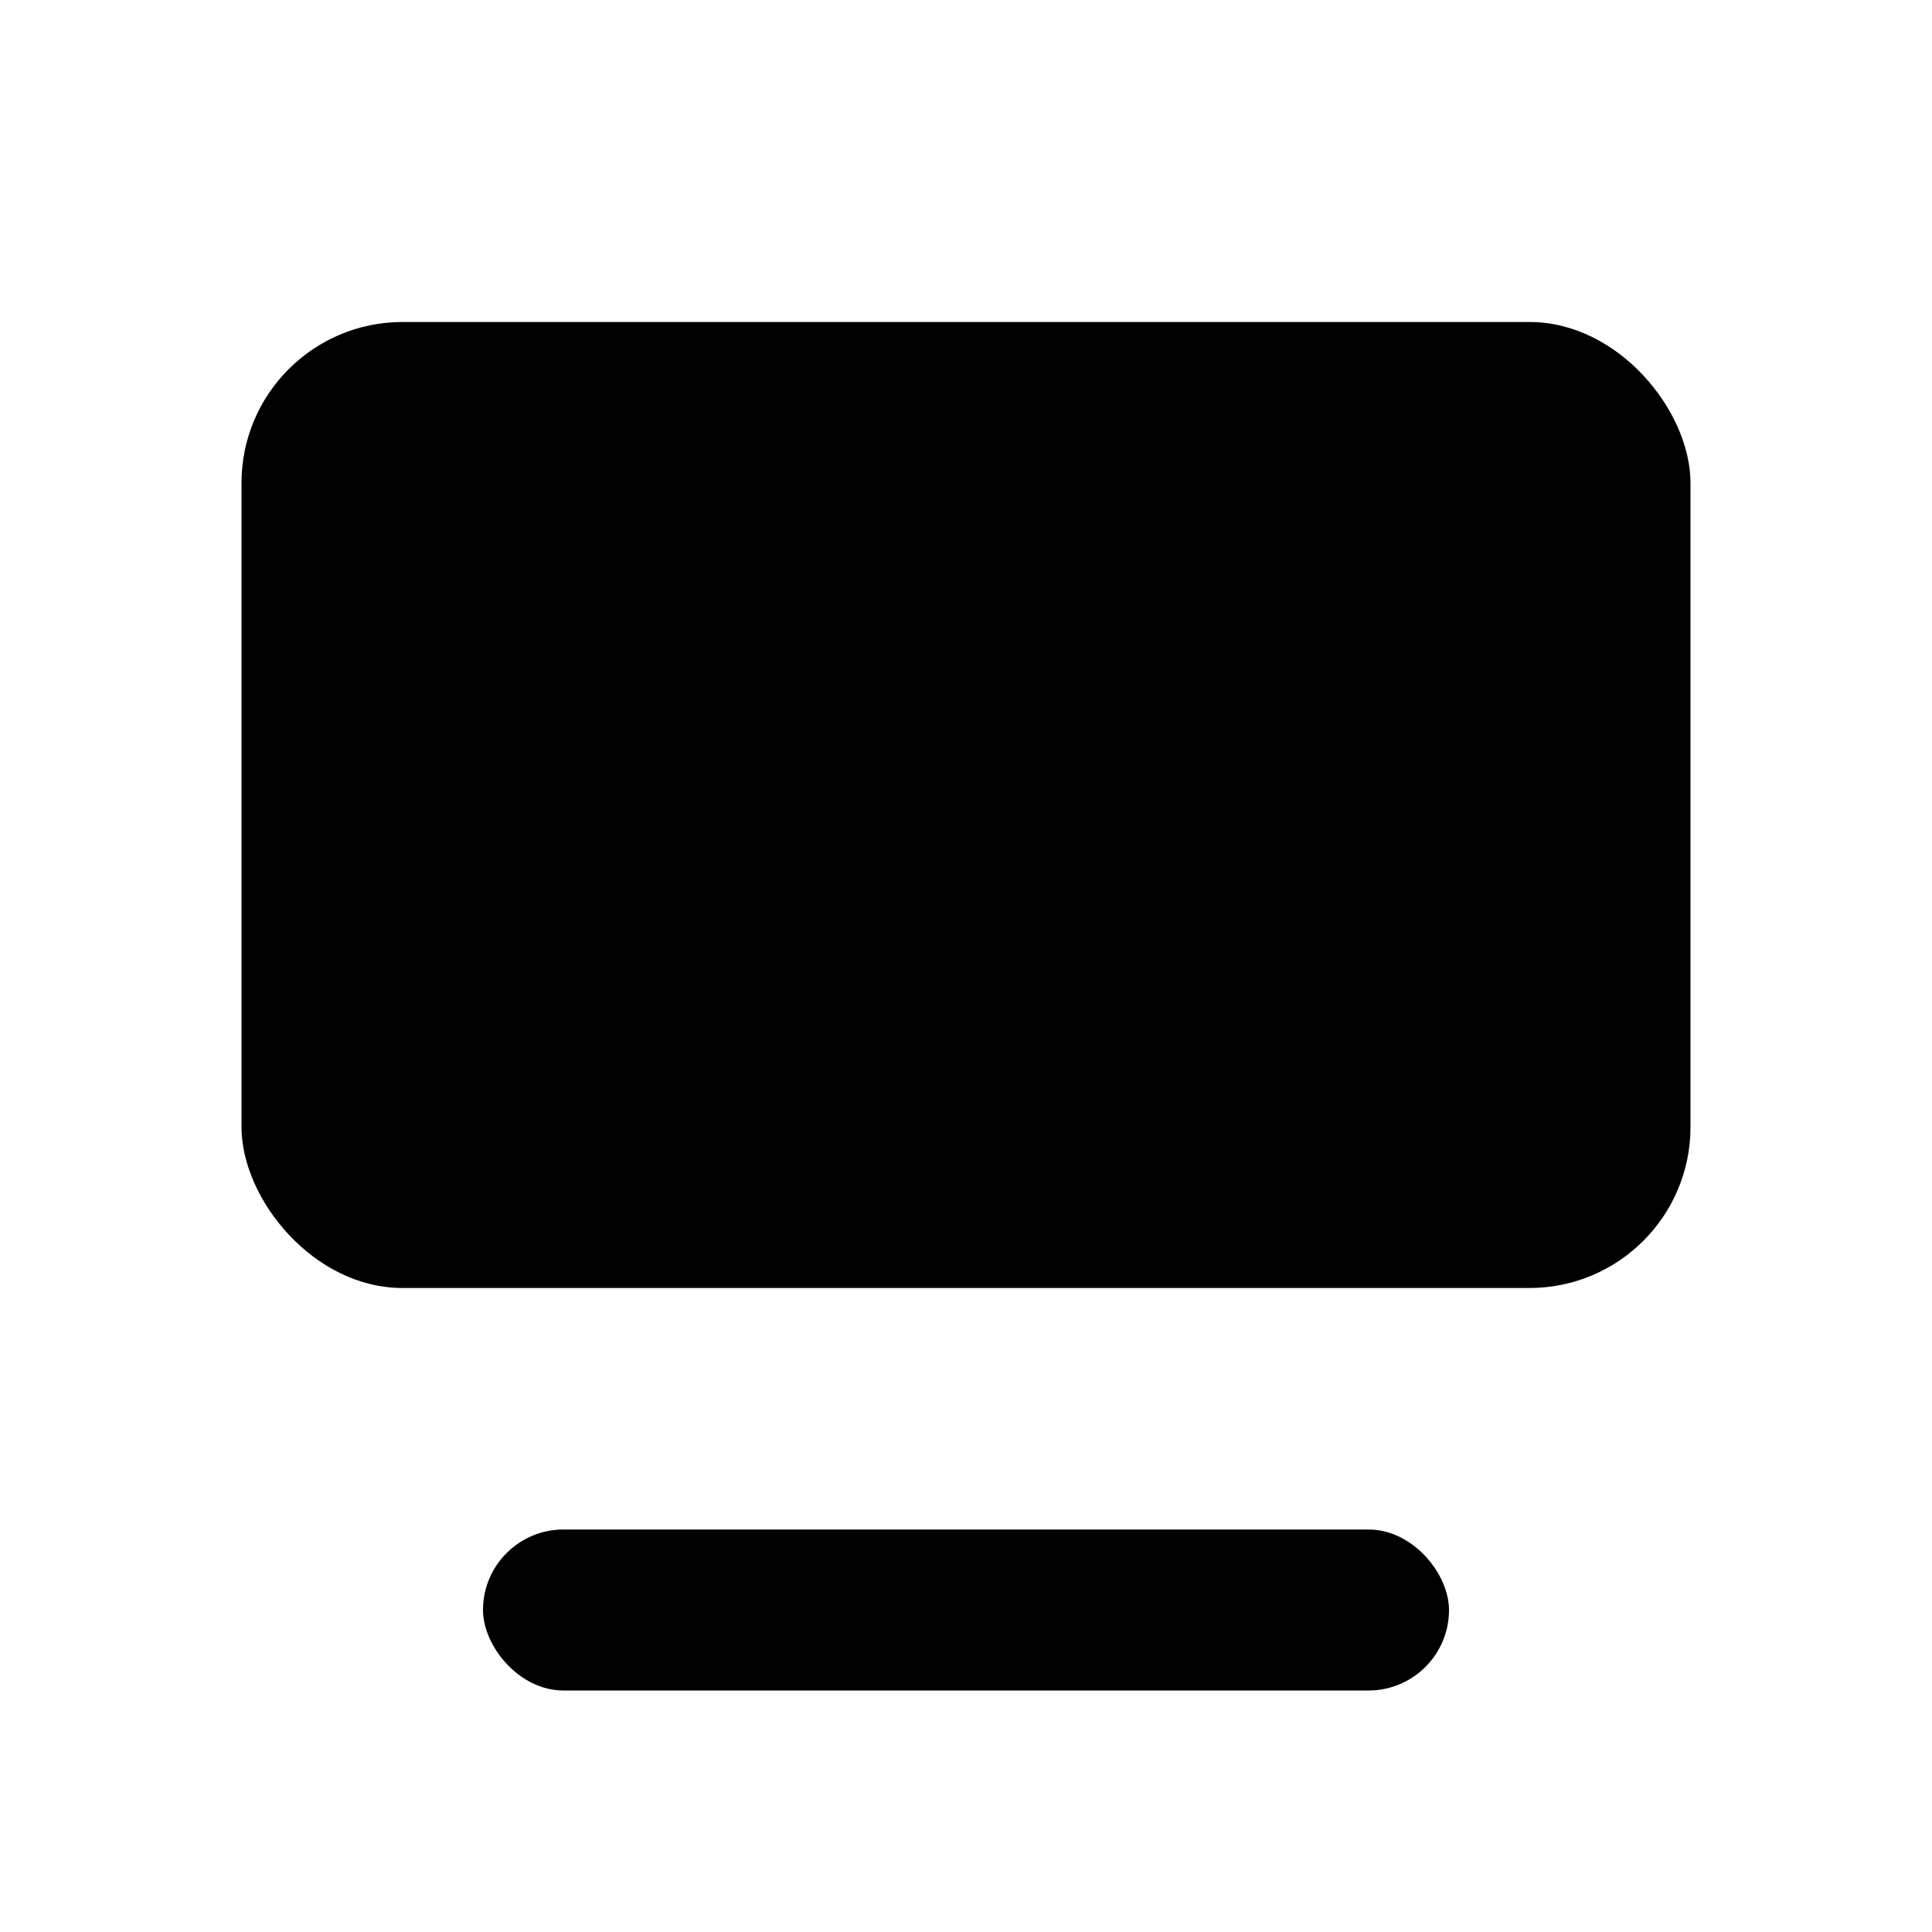 <svg xmlns="http://www.w3.org/2000/svg" width="24" height="24" viewBox="0 0 24 24" fill="currentColor">
  <rect x="3" y="4" width="18" height="12" rx="2" ry="2"/>
  <rect x="7" y="8" width="10" height="4" rx="1"/>
  <rect x="6" y="19" width="12" height="2" rx="1"/>
</svg>
